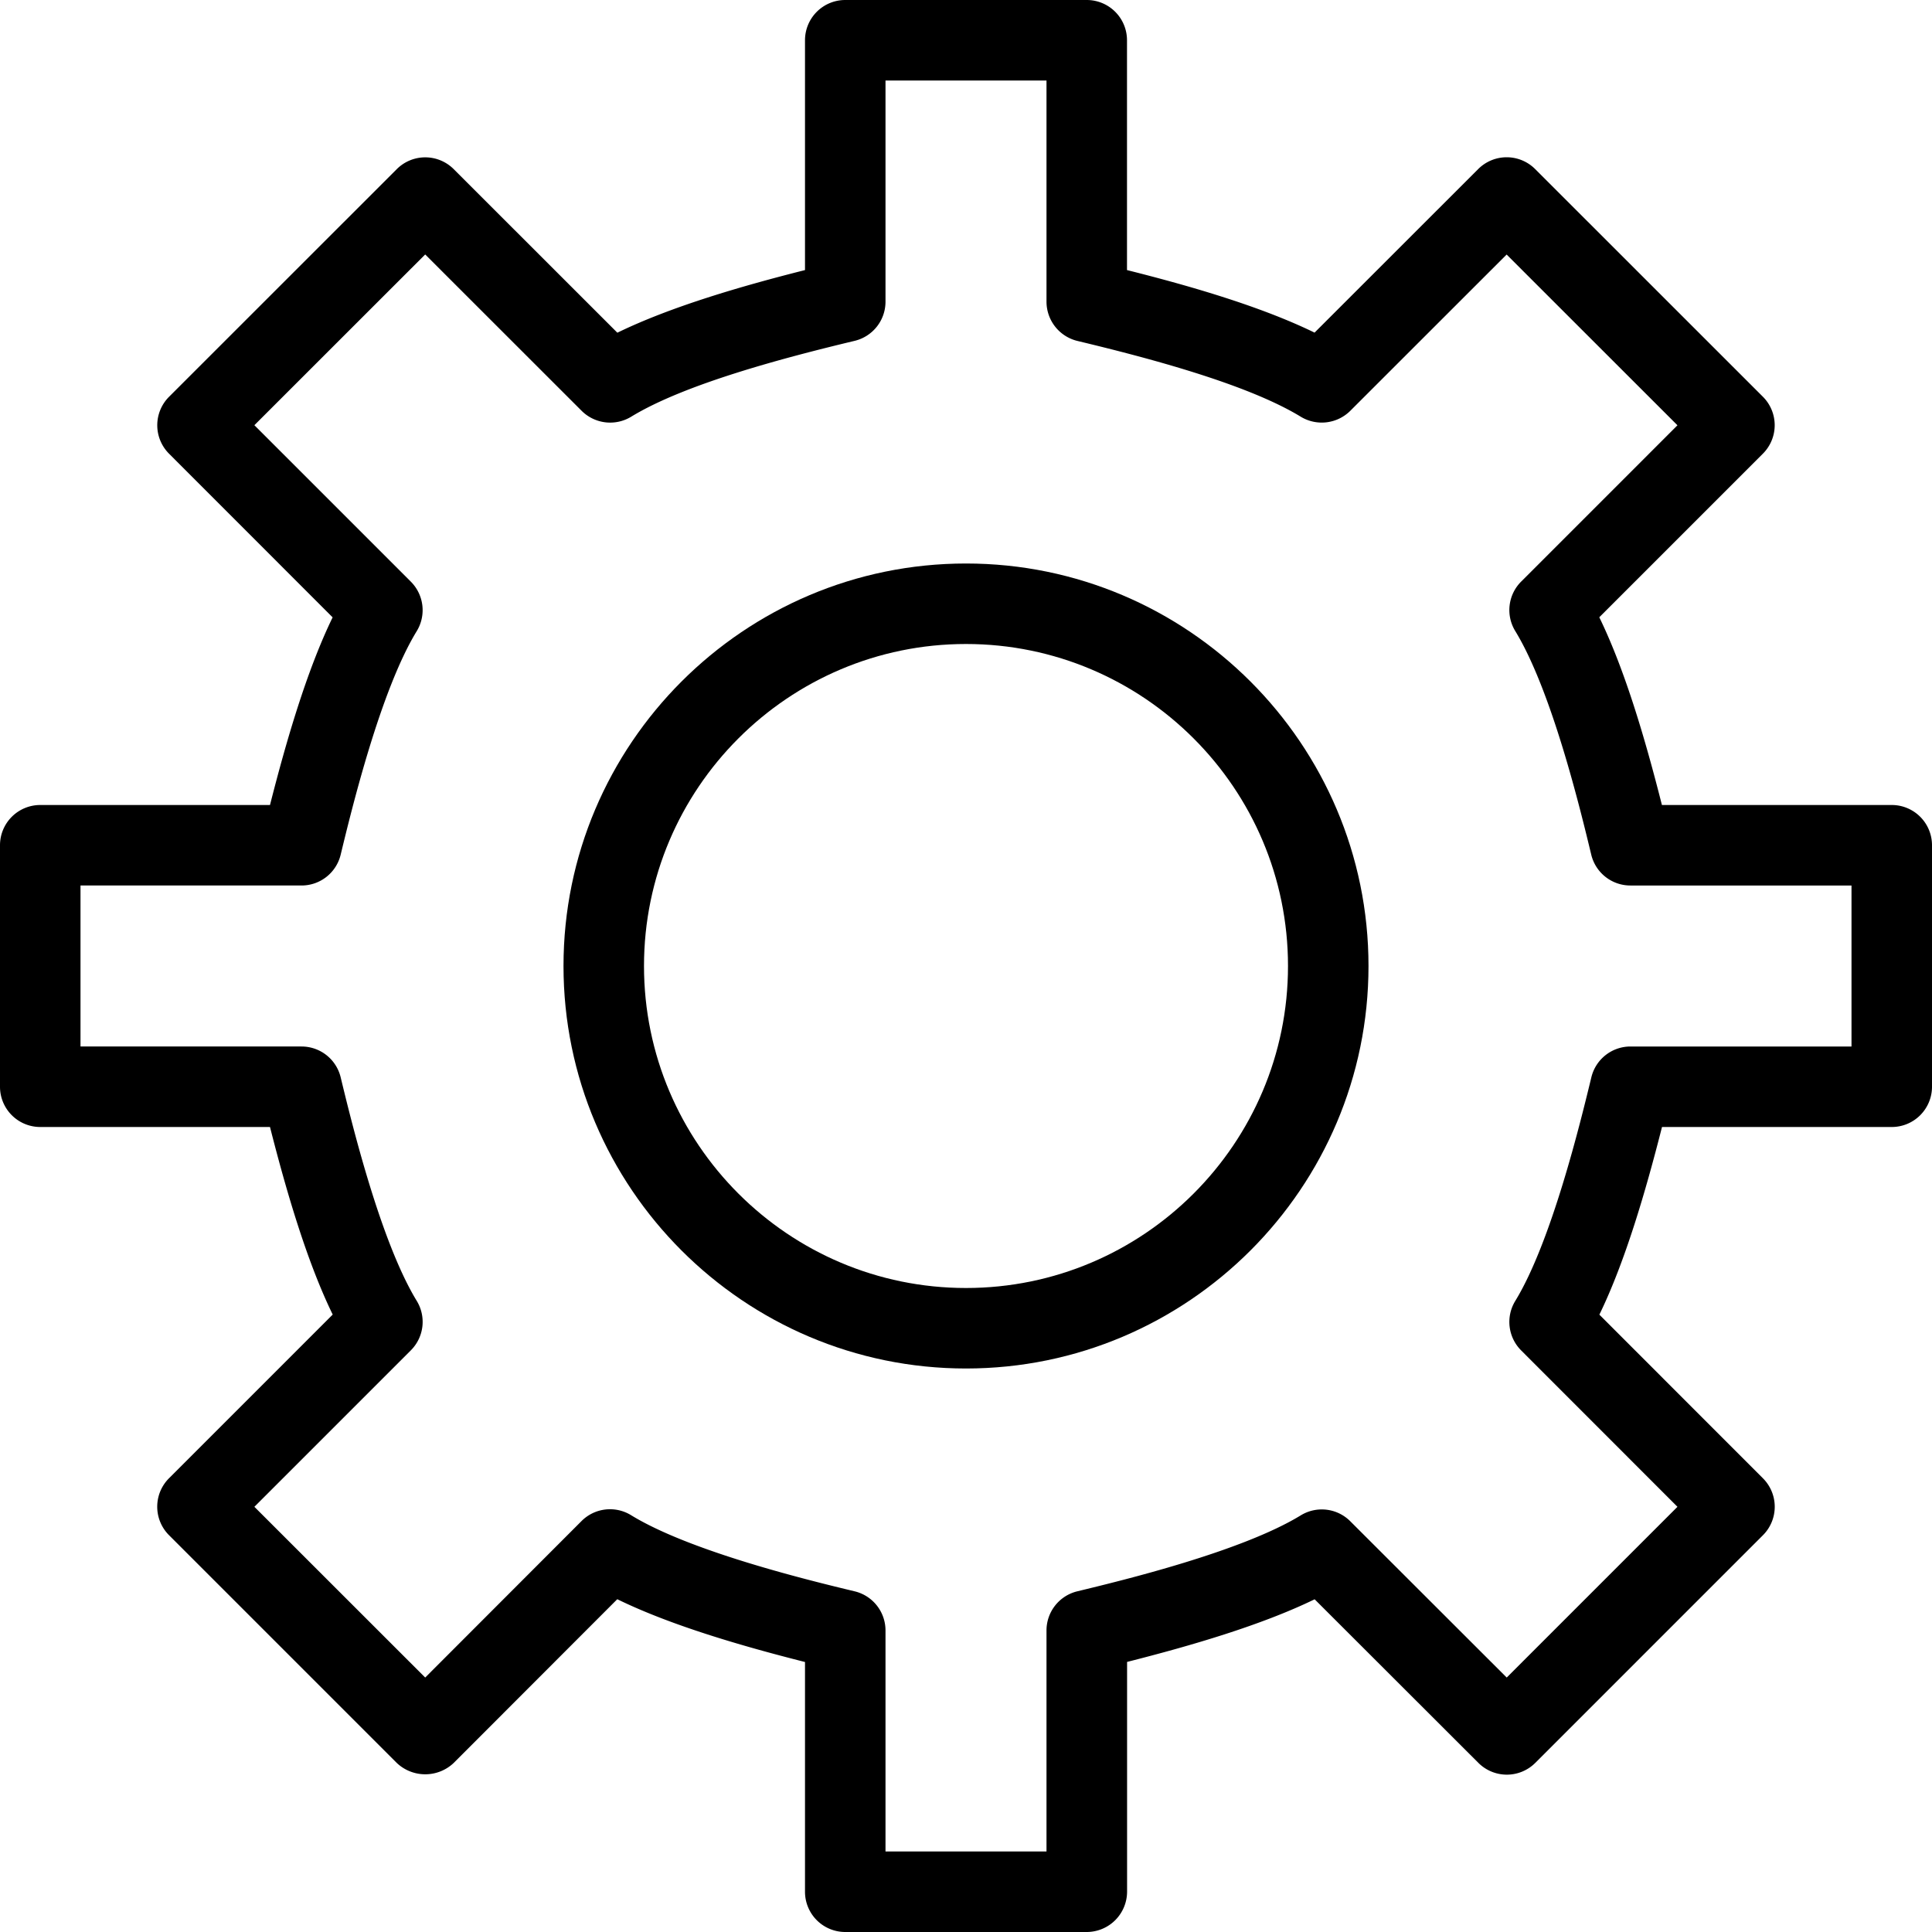<svg baseProfile="tiny" xmlns="http://www.w3.org/2000/svg" viewBox="0 0 24 24"><path d="M13.5 24h-3a.5.5 0 0 1-.5-.5v-2.854c-.791-.2-1.669-.456-2.332-.78L5.636 21.9a.514.514 0 0 1-.707 0L2.1 19.071a.5.5 0 0 1 0-.708l2.033-2.033c-.322-.661-.578-1.539-.779-2.33H.5a.5.5 0 0 1-.5-.5v-3a.5.5 0 0 1 .5-.5h2.854c.201-.791.456-1.668.778-2.331L2.1 5.636a.5.5 0 0 1 0-.707l2.829-2.828a.5.5 0 0 1 .707 0l2.033 2.032c.665-.324 1.542-.579 2.331-.778V.5a.5.5 0 0 1 .5-.5h3a.5.5 0 0 1 .5.5v2.855c.789.198 1.664.452 2.33.777L18.363 2.1a.5.5 0 0 1 .707 0l2.829 2.828a.5.5 0 0 1 0 .708l-2.032 2.032c.324.665.578 1.542.778 2.332H23.5a.5.5 0 0 1 .5.5v3a.5.5 0 0 1-.5.5h-2.854c-.201.791-.456 1.669-.778 2.331l2.032 2.033a.5.5 0 0 1 0 .707l-2.828 2.828a.5.5 0 0 1-.707 0l-2.034-2.032c-.662.322-1.54.578-2.33.778V23.5a.502.502 0 0 1-.501.5zM11 23h2v-2.746a.5.5 0 0 1 .382-.486c.558-.135 2.04-.493 2.777-.944a.5.5 0 0 1 .614.073l1.944 1.942 2.121-2.121-1.942-1.943a.5.5 0 0 1-.073-.614c.45-.736.81-2.22.945-2.777a.5.5 0 0 1 .486-.384H23v-2h-2.747a.5.5 0 0 1-.486-.383c-.134-.557-.491-2.036-.944-2.778a.5.5 0 0 1 .073-.614l1.942-1.942-2.122-2.121-1.943 1.942a.503.503 0 0 1-.614.073c-.668-.408-1.904-.733-2.776-.942A.502.502 0 0 1 13 3.748V1h-2v2.748a.5.5 0 0 1-.383.486c-.873.209-2.11.535-2.777.943a.502.502 0 0 1-.614-.073L5.282 3.161 3.16 5.282l1.943 1.943a.501.501 0 0 1 .074.615c-.451.737-.81 2.22-.945 2.777a.5.5 0 0 1-.486.383H1v2h2.746a.5.5 0 0 1 .486.383c.135.558.495 2.041.945 2.777a.5.5 0 0 1-.073.614L3.16 18.718l2.122 2.121 1.942-1.944a.5.5 0 0 1 .615-.073c.738.453 2.22.812 2.778.946a.5.5 0 0 1 .383.486V23z"/><path d="M12 17c-2.757 0-5-2.243-5-5s2.243-5 5-5 5 2.243 5 5-2.243 5-5 5zm0-9c-2.206 0-4 1.794-4 4s1.794 4 4 4 4-1.794 4-4-1.794-4-4-4z"/></svg>